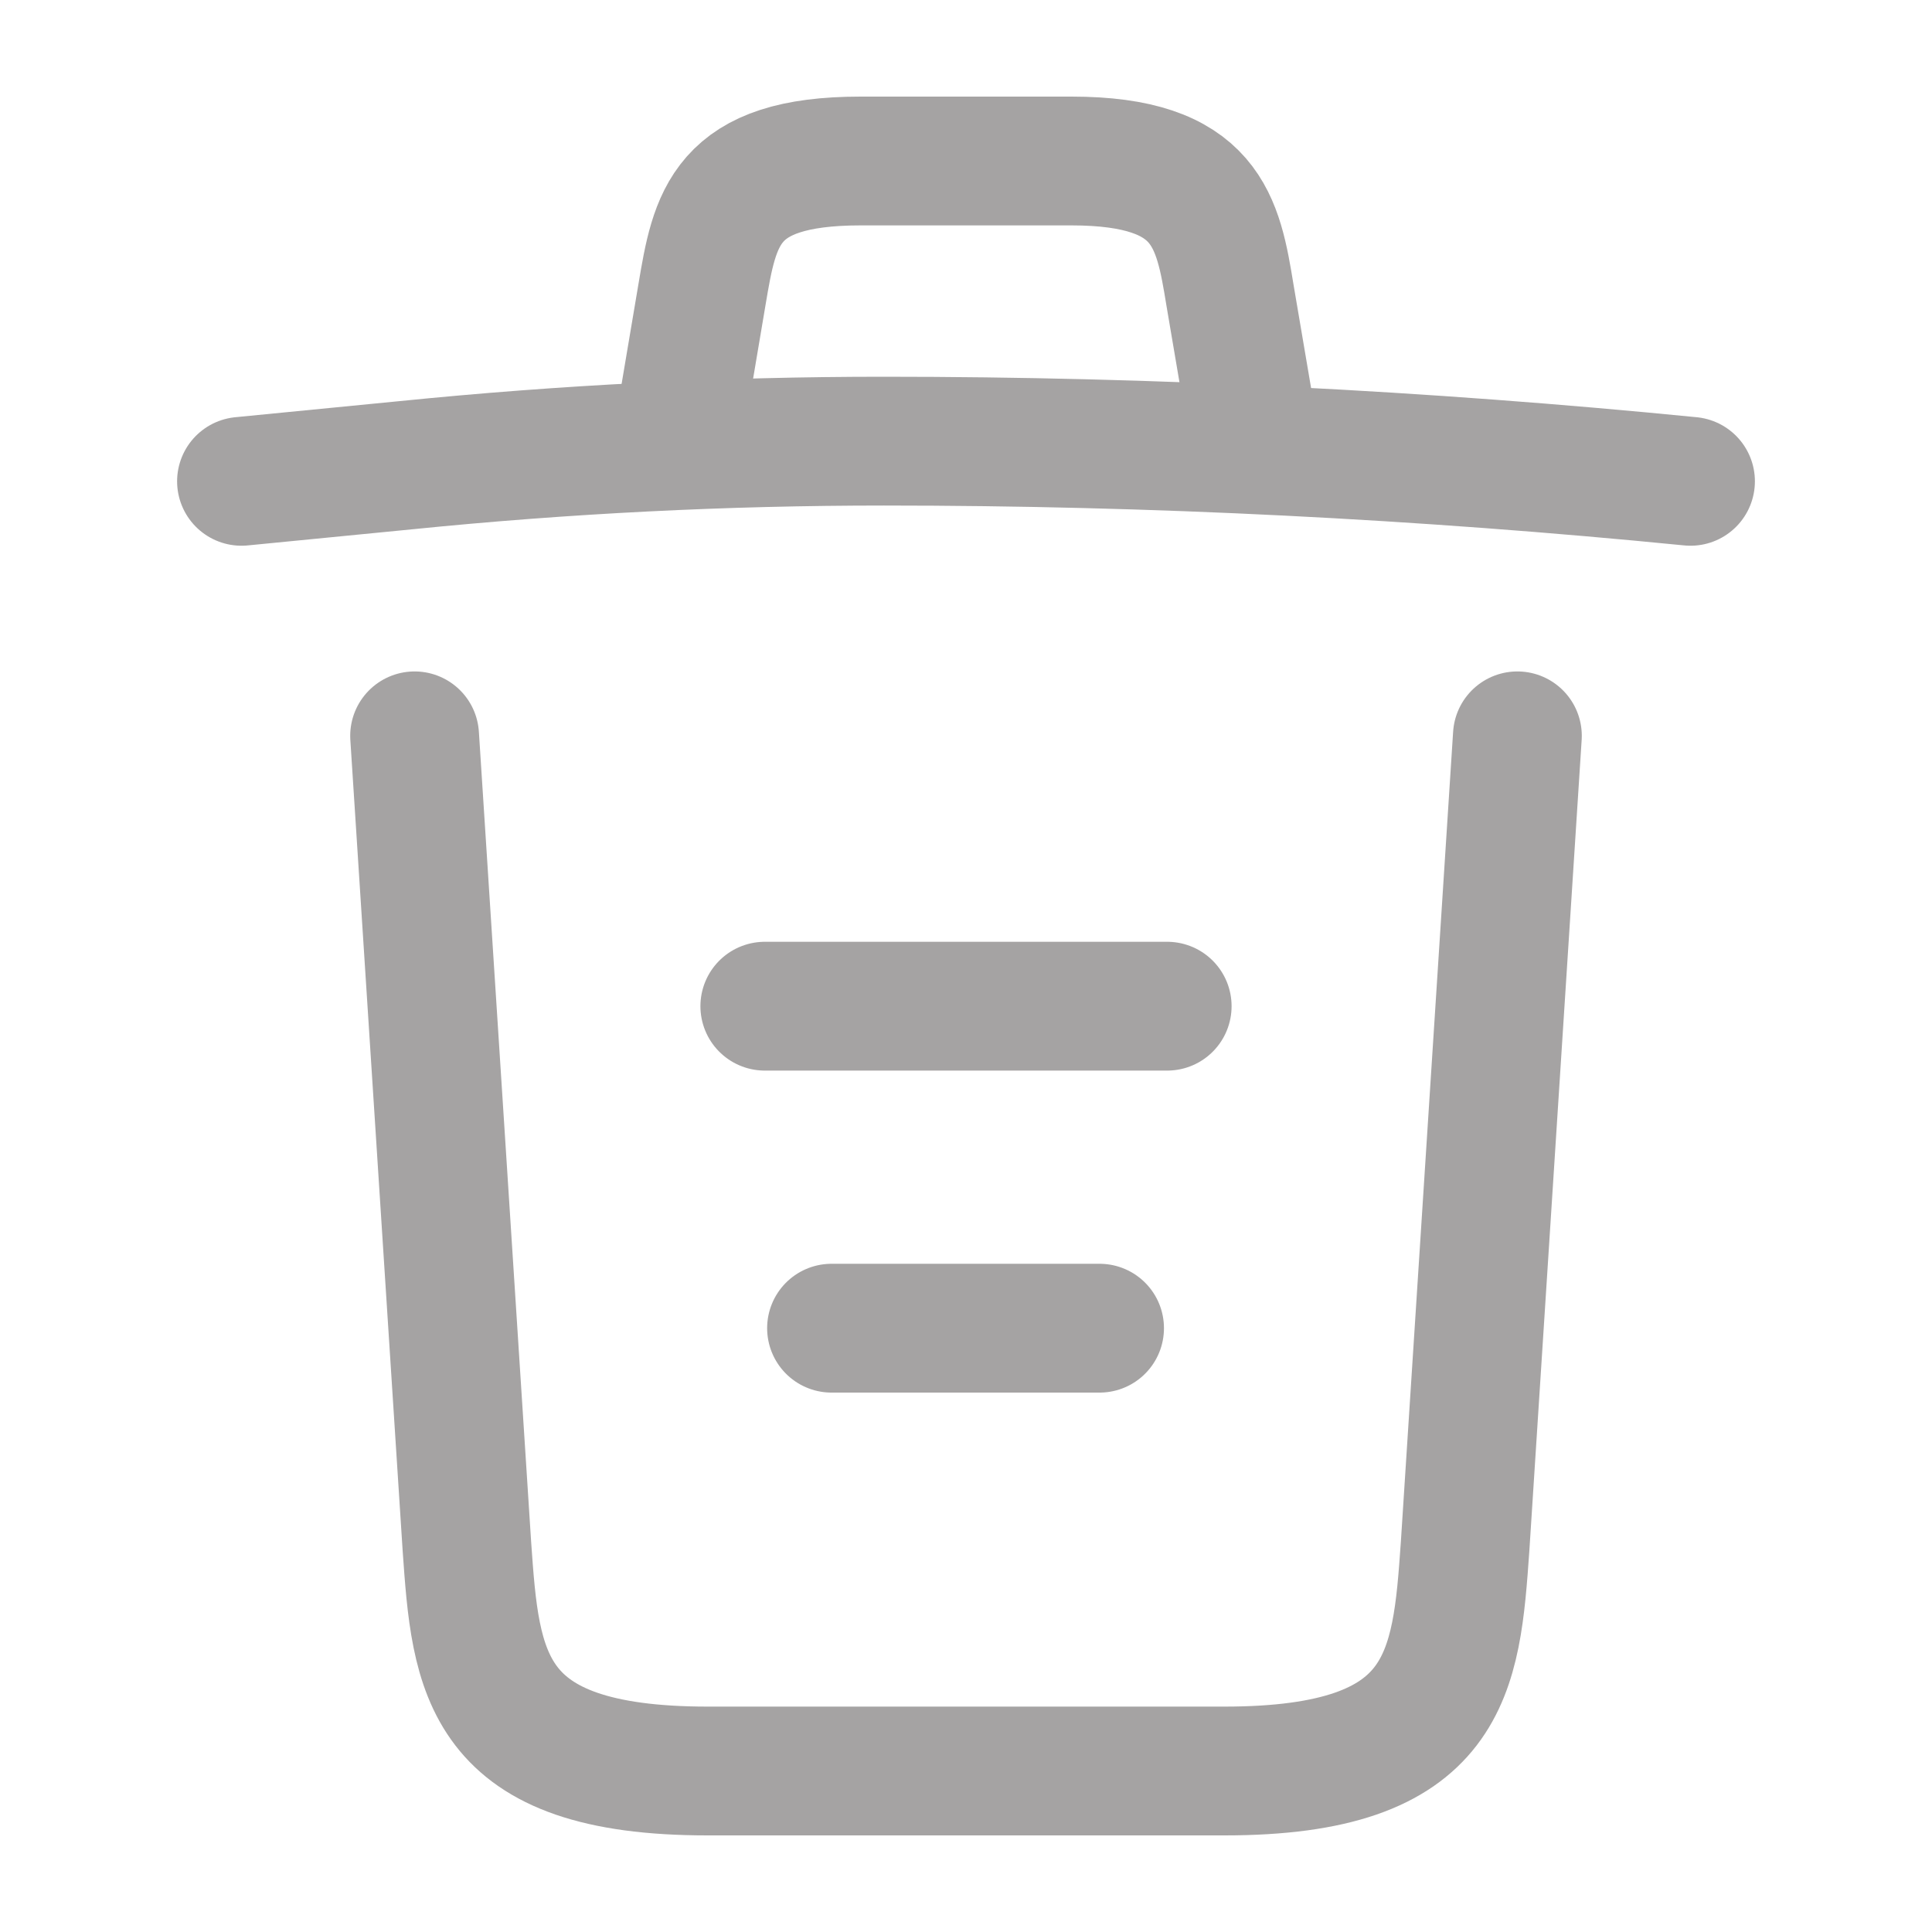 <svg width="15" height="15" viewBox="0 0 15 15" fill="none" xmlns="http://www.w3.org/2000/svg">
<path d="M13.125 3.737C11.044 3.531 8.95 3.425 6.862 3.425C5.625 3.425 4.388 3.487 3.15 3.612L1.875 3.737" stroke="#A5A3A3" stroke-linecap="round" stroke-linejoin="round"/>
<path d="M5.312 3.106L5.45 2.288C5.55 1.694 5.625 1.25 6.681 1.25H8.319C9.375 1.25 9.456 1.719 9.55 2.294L9.688 3.106" stroke="#A5A3A3" stroke-linecap="round" stroke-linejoin="round"/>
<path d="M11.781 5.713L11.375 12.006C11.306 12.988 11.25 13.75 9.506 13.75H5.494C3.75 13.75 3.694 12.988 3.625 12.006L3.219 5.713" stroke="#A5A3A3" stroke-linecap="round" stroke-linejoin="round"/>
<path d="M6.456 10.312H8.537" stroke="#A5A3A3" stroke-linecap="round" stroke-linejoin="round"/>
<path d="M5.938 7.812H9.062" stroke="#A5A3A3" stroke-linecap="round" stroke-linejoin="round"/>
</svg>
